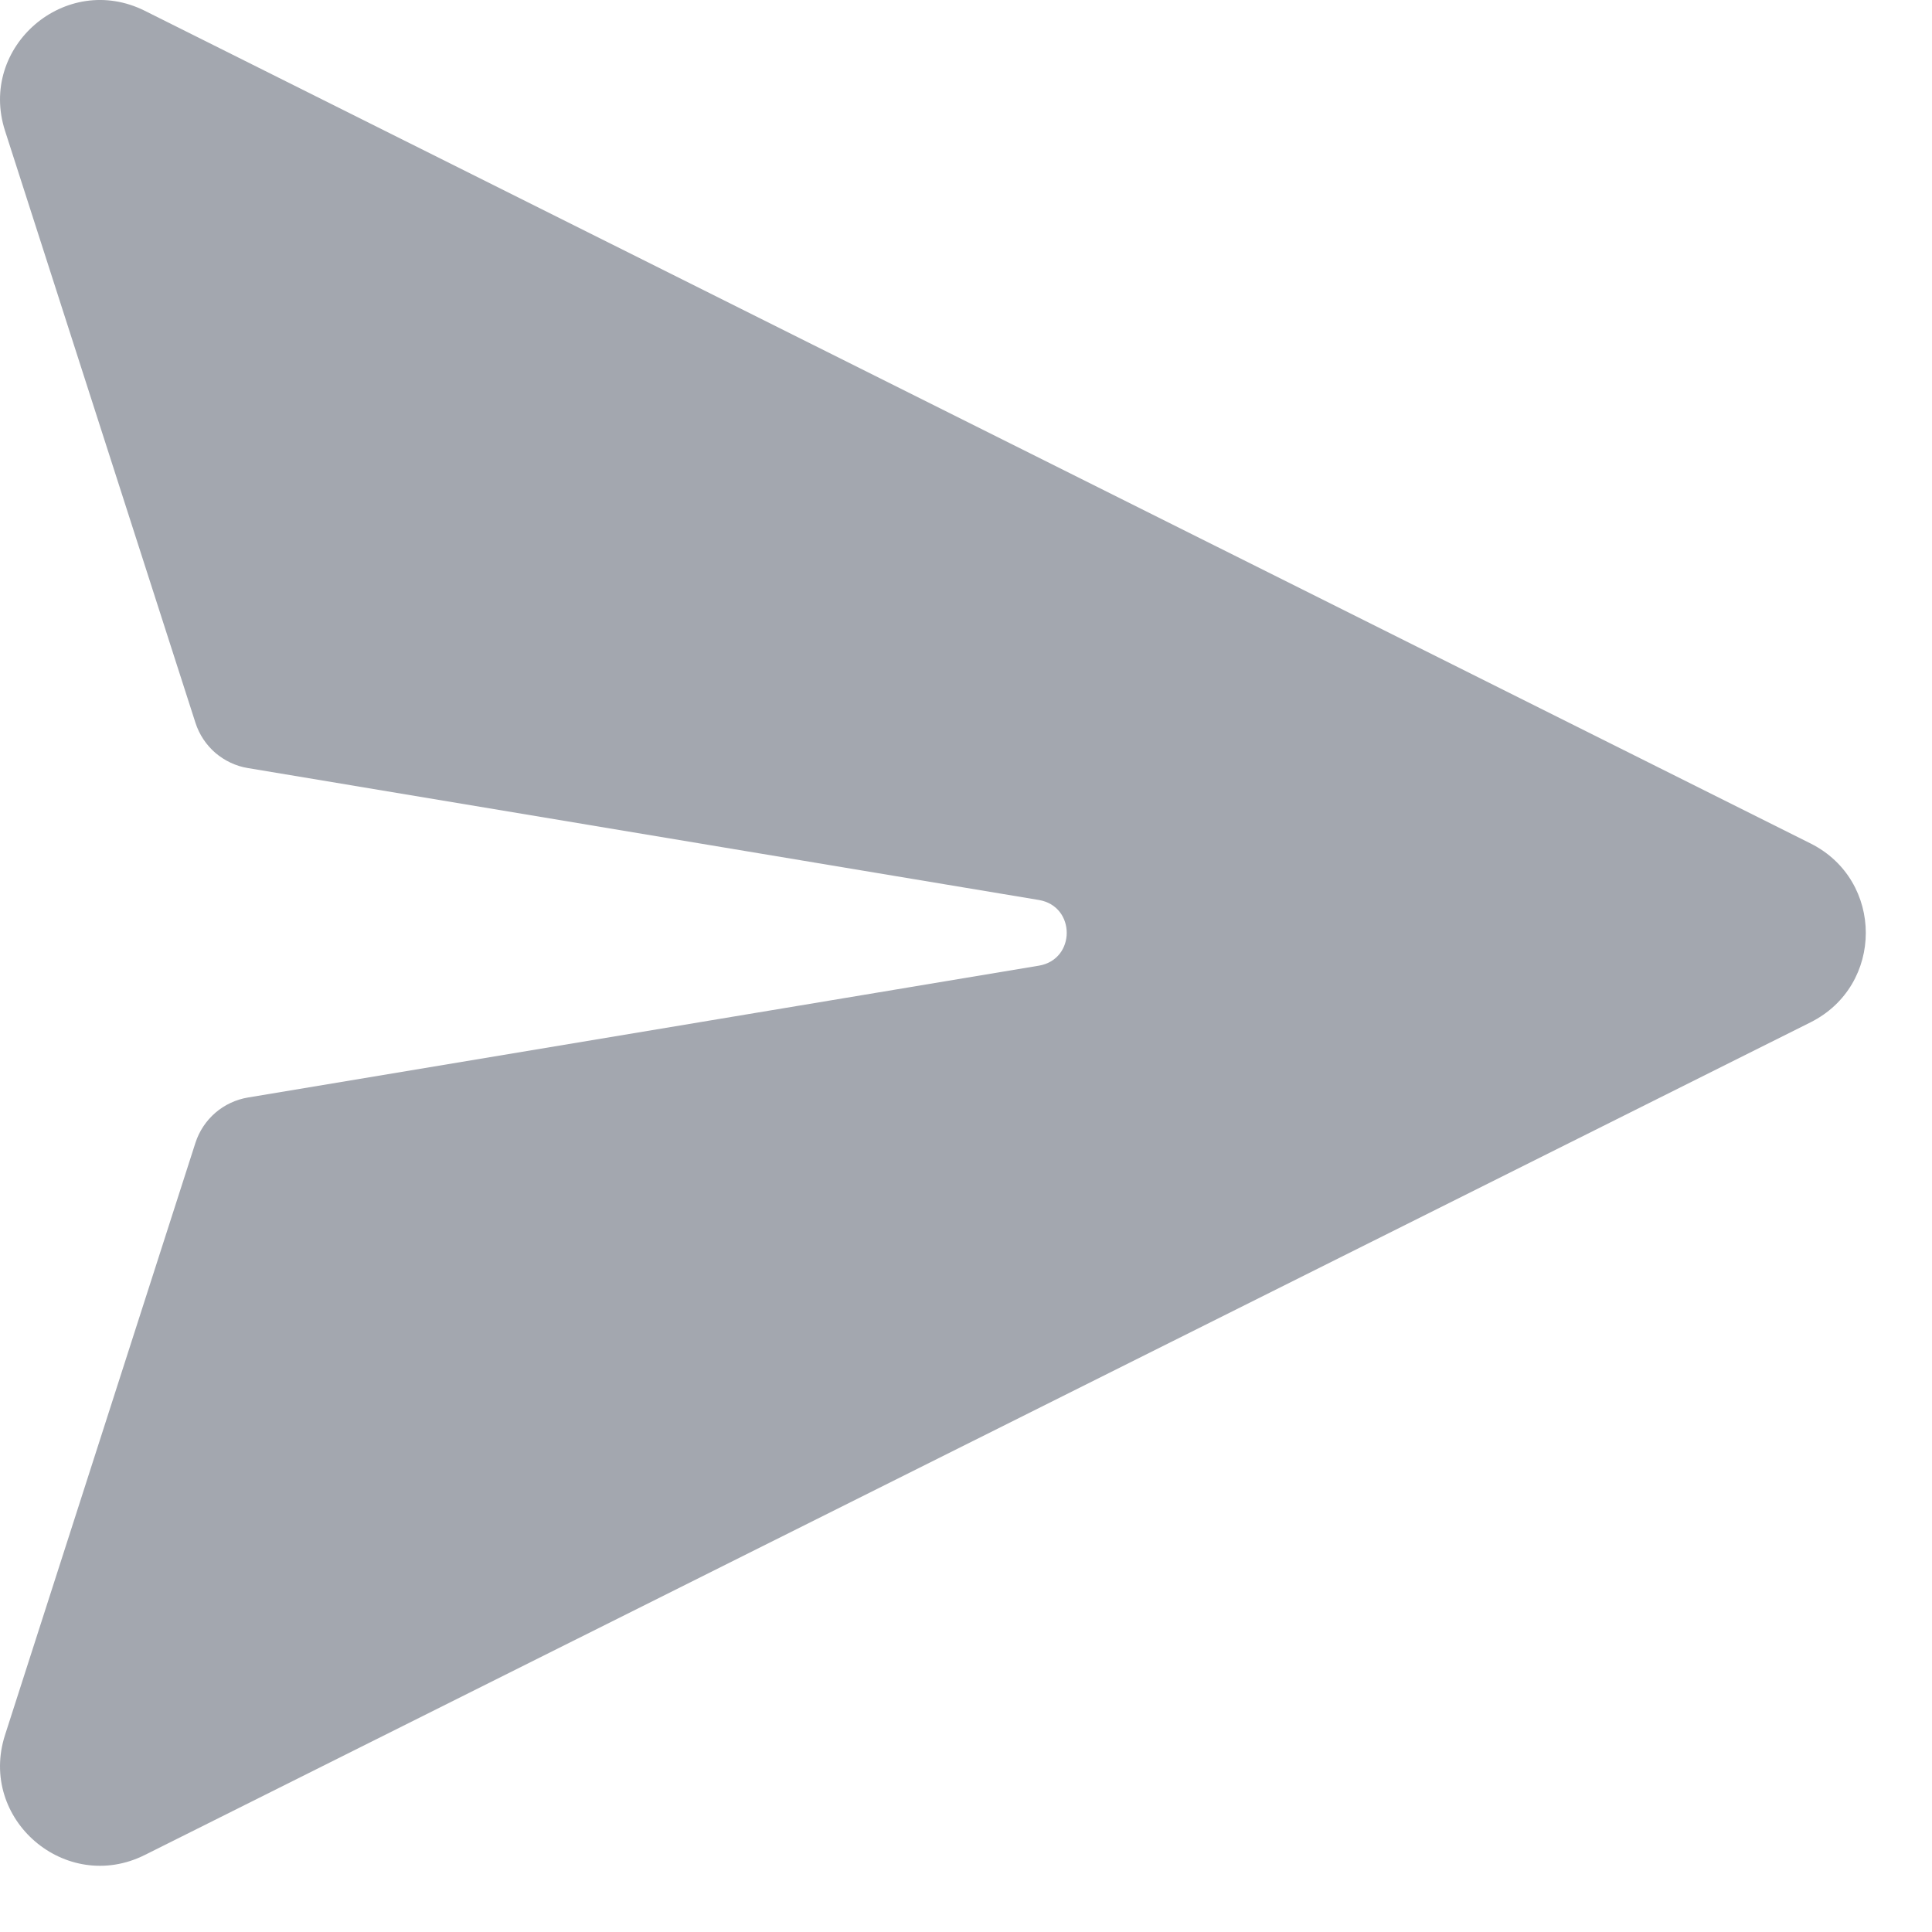 <svg width="18" height="18" viewBox="0 0 18 18" fill="none" xmlns="http://www.w3.org/2000/svg">
<path d="M1.35 0.101C0.612 -0.268 -0.206 0.434 0.047 1.219L1.821 6.734C1.856 6.843 1.92 6.939 2.006 7.014C2.093 7.088 2.198 7.138 2.31 7.156L9.679 8.385C10.025 8.443 10.025 8.939 9.679 8.997L2.311 10.225C2.198 10.244 2.093 10.293 2.007 10.367C1.92 10.442 1.856 10.539 1.821 10.647L0.047 16.164C-0.206 16.95 0.612 17.651 1.35 17.282L16.868 9.525C17.555 9.181 17.555 8.202 16.868 7.858L1.35 0.101Z" fill="#A3A7AF"/>
</svg>
